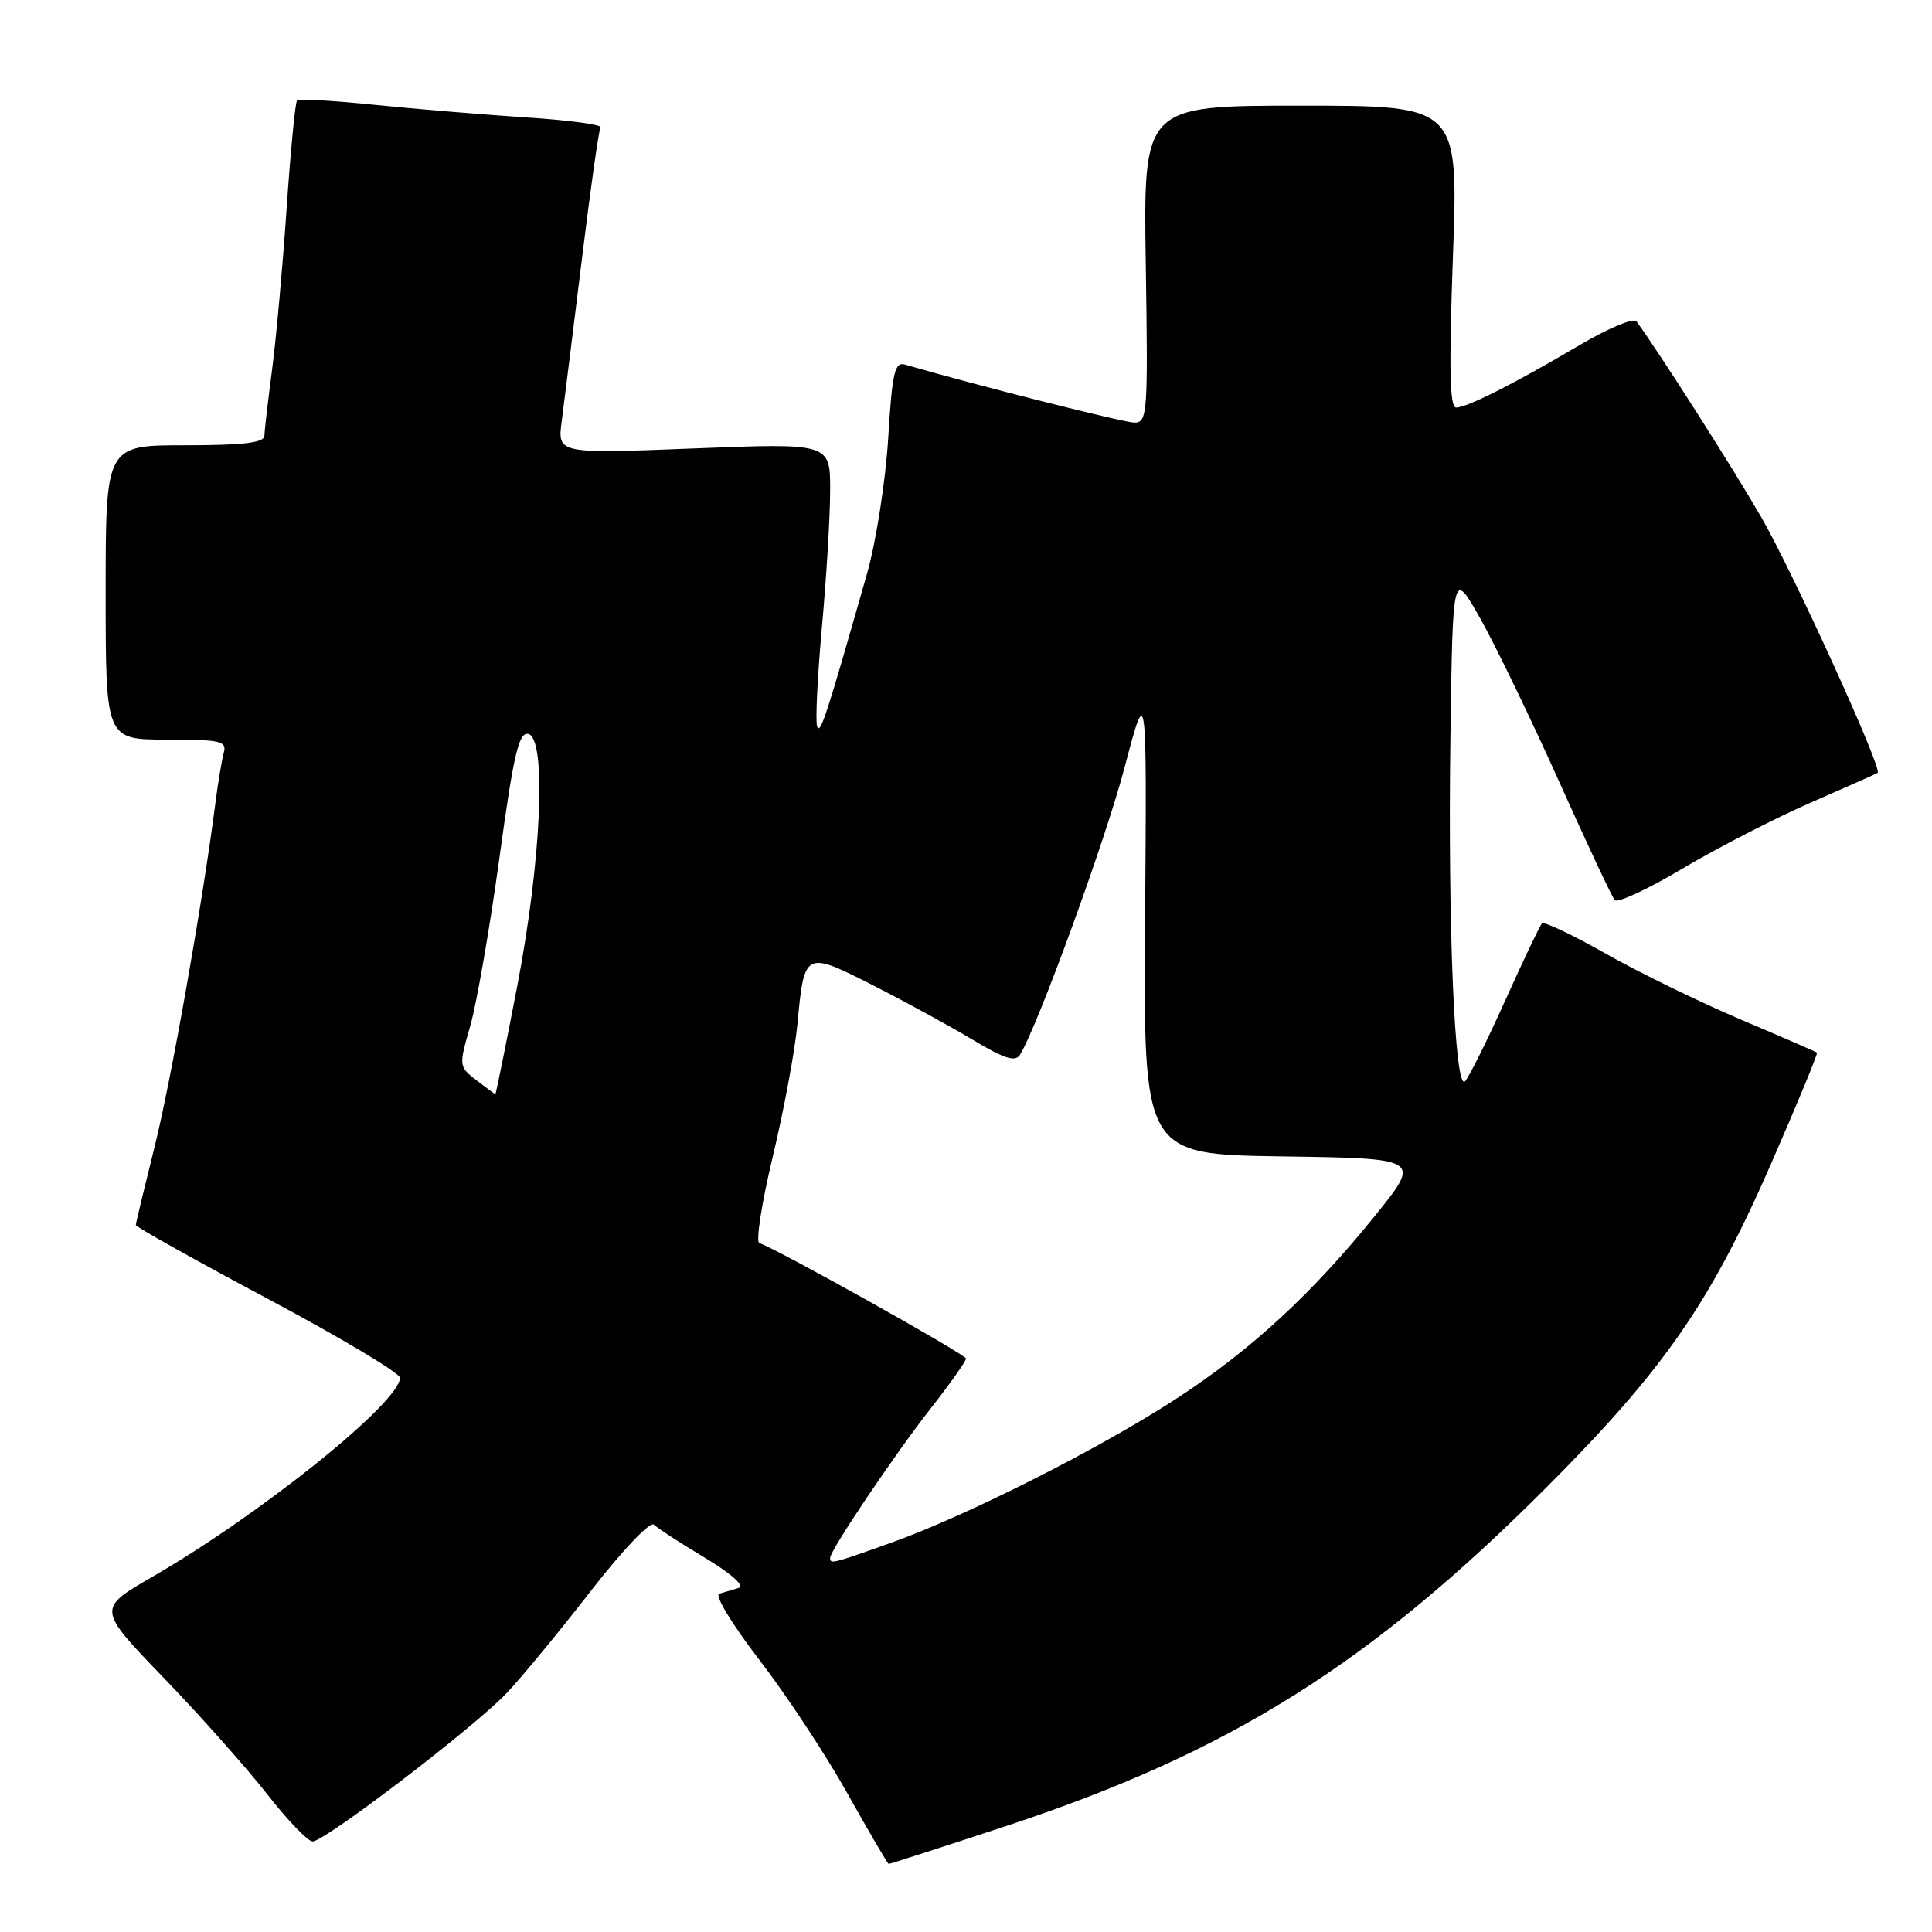 <?xml version="1.0" encoding="UTF-8" standalone="no"?>
<!DOCTYPE svg PUBLIC "-//W3C//DTD SVG 1.1//EN" "http://www.w3.org/Graphics/SVG/1.1/DTD/svg11.dtd" >
<svg xmlns="http://www.w3.org/2000/svg" xmlns:xlink="http://www.w3.org/1999/xlink" version="1.1" viewBox="0 0 256 256">
 <g >
 <path fill="currentColor"
d=" M 133.19 242.00 C 162.90 232.21 181.49 220.56 205.00 197.00 C 220.51 181.45 226.65 172.60 234.70 154.15 C 238.18 146.19 240.90 139.59 240.76 139.48 C 240.62 139.36 236.04 137.37 230.58 135.06 C 225.13 132.74 217.10 128.82 212.74 126.35 C 208.38 123.88 204.59 122.08 204.32 122.35 C 204.05 122.62 201.85 127.24 199.43 132.61 C 197.01 137.98 194.62 142.78 194.12 143.28 C 192.76 144.64 191.83 122.67 192.19 97.50 C 192.50 75.50 192.50 75.50 196.17 82.00 C 198.18 85.58 202.86 95.25 206.56 103.50 C 210.26 111.75 213.59 118.85 213.96 119.27 C 214.33 119.69 218.38 117.81 222.96 115.08 C 227.54 112.36 235.16 108.44 239.89 106.37 C 244.63 104.30 248.64 102.52 248.80 102.41 C 249.50 101.98 237.60 75.85 233.36 68.50 C 229.62 62.03 219.95 46.85 216.84 42.58 C 216.48 42.08 213.10 43.49 209.34 45.71 C 200.65 50.84 194.40 54.00 192.94 54.00 C 192.09 54.00 191.99 48.76 192.52 34.00 C 193.25 14.00 193.25 14.00 172.38 14.00 C 151.50 14.00 151.50 14.00 151.82 35.00 C 152.13 54.77 152.04 56.00 150.32 56.00 C 148.90 55.99 129.45 51.08 119.91 48.31 C 118.55 47.92 118.22 49.36 117.69 58.09 C 117.34 63.72 116.09 71.74 114.91 75.92 C 109.45 95.09 108.69 97.42 108.27 96.24 C 108.03 95.55 108.32 89.62 108.91 83.07 C 109.51 76.52 110.00 68.35 110.00 64.93 C 110.00 58.71 110.00 58.71 91.93 59.42 C 73.86 60.13 73.86 60.13 74.43 55.82 C 74.74 53.44 75.93 43.86 77.08 34.53 C 78.22 25.19 79.34 17.25 79.57 16.88 C 79.80 16.52 75.38 15.92 69.74 15.56 C 64.11 15.19 55.07 14.44 49.65 13.89 C 44.22 13.33 39.60 13.07 39.36 13.31 C 39.12 13.55 38.50 19.99 37.98 27.62 C 37.46 35.25 36.59 44.88 36.05 49.00 C 35.51 53.12 35.05 57.06 35.03 57.75 C 35.01 58.67 32.22 59.00 24.50 59.00 C 14.00 59.00 14.00 59.00 14.00 78.50 C 14.00 98.00 14.00 98.00 22.07 98.00 C 29.27 98.00 30.08 98.19 29.65 99.75 C 29.39 100.71 28.88 103.75 28.53 106.50 C 26.84 119.66 22.62 143.49 20.43 152.18 C 19.10 157.51 18.00 162.07 18.00 162.32 C 18.00 162.58 25.88 166.98 35.50 172.11 C 45.12 177.24 53.00 181.94 53.00 182.56 C 53.00 185.81 34.57 200.63 20.18 208.94 C 12.87 213.17 12.87 213.17 21.70 222.33 C 26.56 227.37 32.73 234.31 35.41 237.75 C 38.10 241.19 40.80 244.00 41.42 244.00 C 43.05 244.00 62.87 228.85 67.14 224.34 C 69.14 222.23 74.15 216.15 78.27 210.83 C 82.44 205.46 86.15 201.55 86.63 202.02 C 87.11 202.49 90.15 204.46 93.40 206.41 C 96.86 208.49 98.72 210.13 97.90 210.40 C 97.13 210.64 95.97 210.99 95.31 211.17 C 94.65 211.36 96.98 215.20 100.61 219.93 C 104.18 224.57 109.44 232.54 112.30 237.66 C 115.16 242.77 117.62 246.97 117.76 246.98 C 117.91 246.99 124.85 244.75 133.19 242.00 Z  M 110.00 206.43 C 110.00 205.41 118.55 192.71 123.36 186.58 C 125.91 183.32 128.00 180.37 128.00 180.02 C 128.00 179.48 103.05 165.53 100.61 164.71 C 100.13 164.54 100.93 159.38 102.40 153.24 C 103.87 147.10 105.34 139.17 105.67 135.63 C 106.57 126.02 106.65 125.97 115.66 130.55 C 119.94 132.72 125.90 135.98 128.90 137.78 C 133.04 140.27 134.54 140.75 135.14 139.78 C 137.50 135.99 146.46 111.39 149.01 101.70 C 151.96 90.50 151.96 90.50 151.73 121.73 C 151.50 152.96 151.50 152.96 169.90 153.23 C 188.31 153.50 188.31 153.50 182.27 161.00 C 173.88 171.41 165.77 178.89 155.91 185.31 C 145.78 191.91 128.21 200.79 118.19 204.38 C 110.28 207.21 110.00 207.28 110.00 206.43 Z  M 63.13 143.14 C 60.79 141.33 60.78 141.26 62.32 135.91 C 63.17 132.93 64.90 122.95 66.17 113.72 C 68.04 100.02 68.74 97.00 69.98 97.25 C 72.46 97.75 71.75 113.99 68.52 130.75 C 67.01 138.59 65.71 144.99 65.64 144.98 C 65.56 144.97 64.43 144.14 63.13 143.14 Z "/>
</g>
</svg>